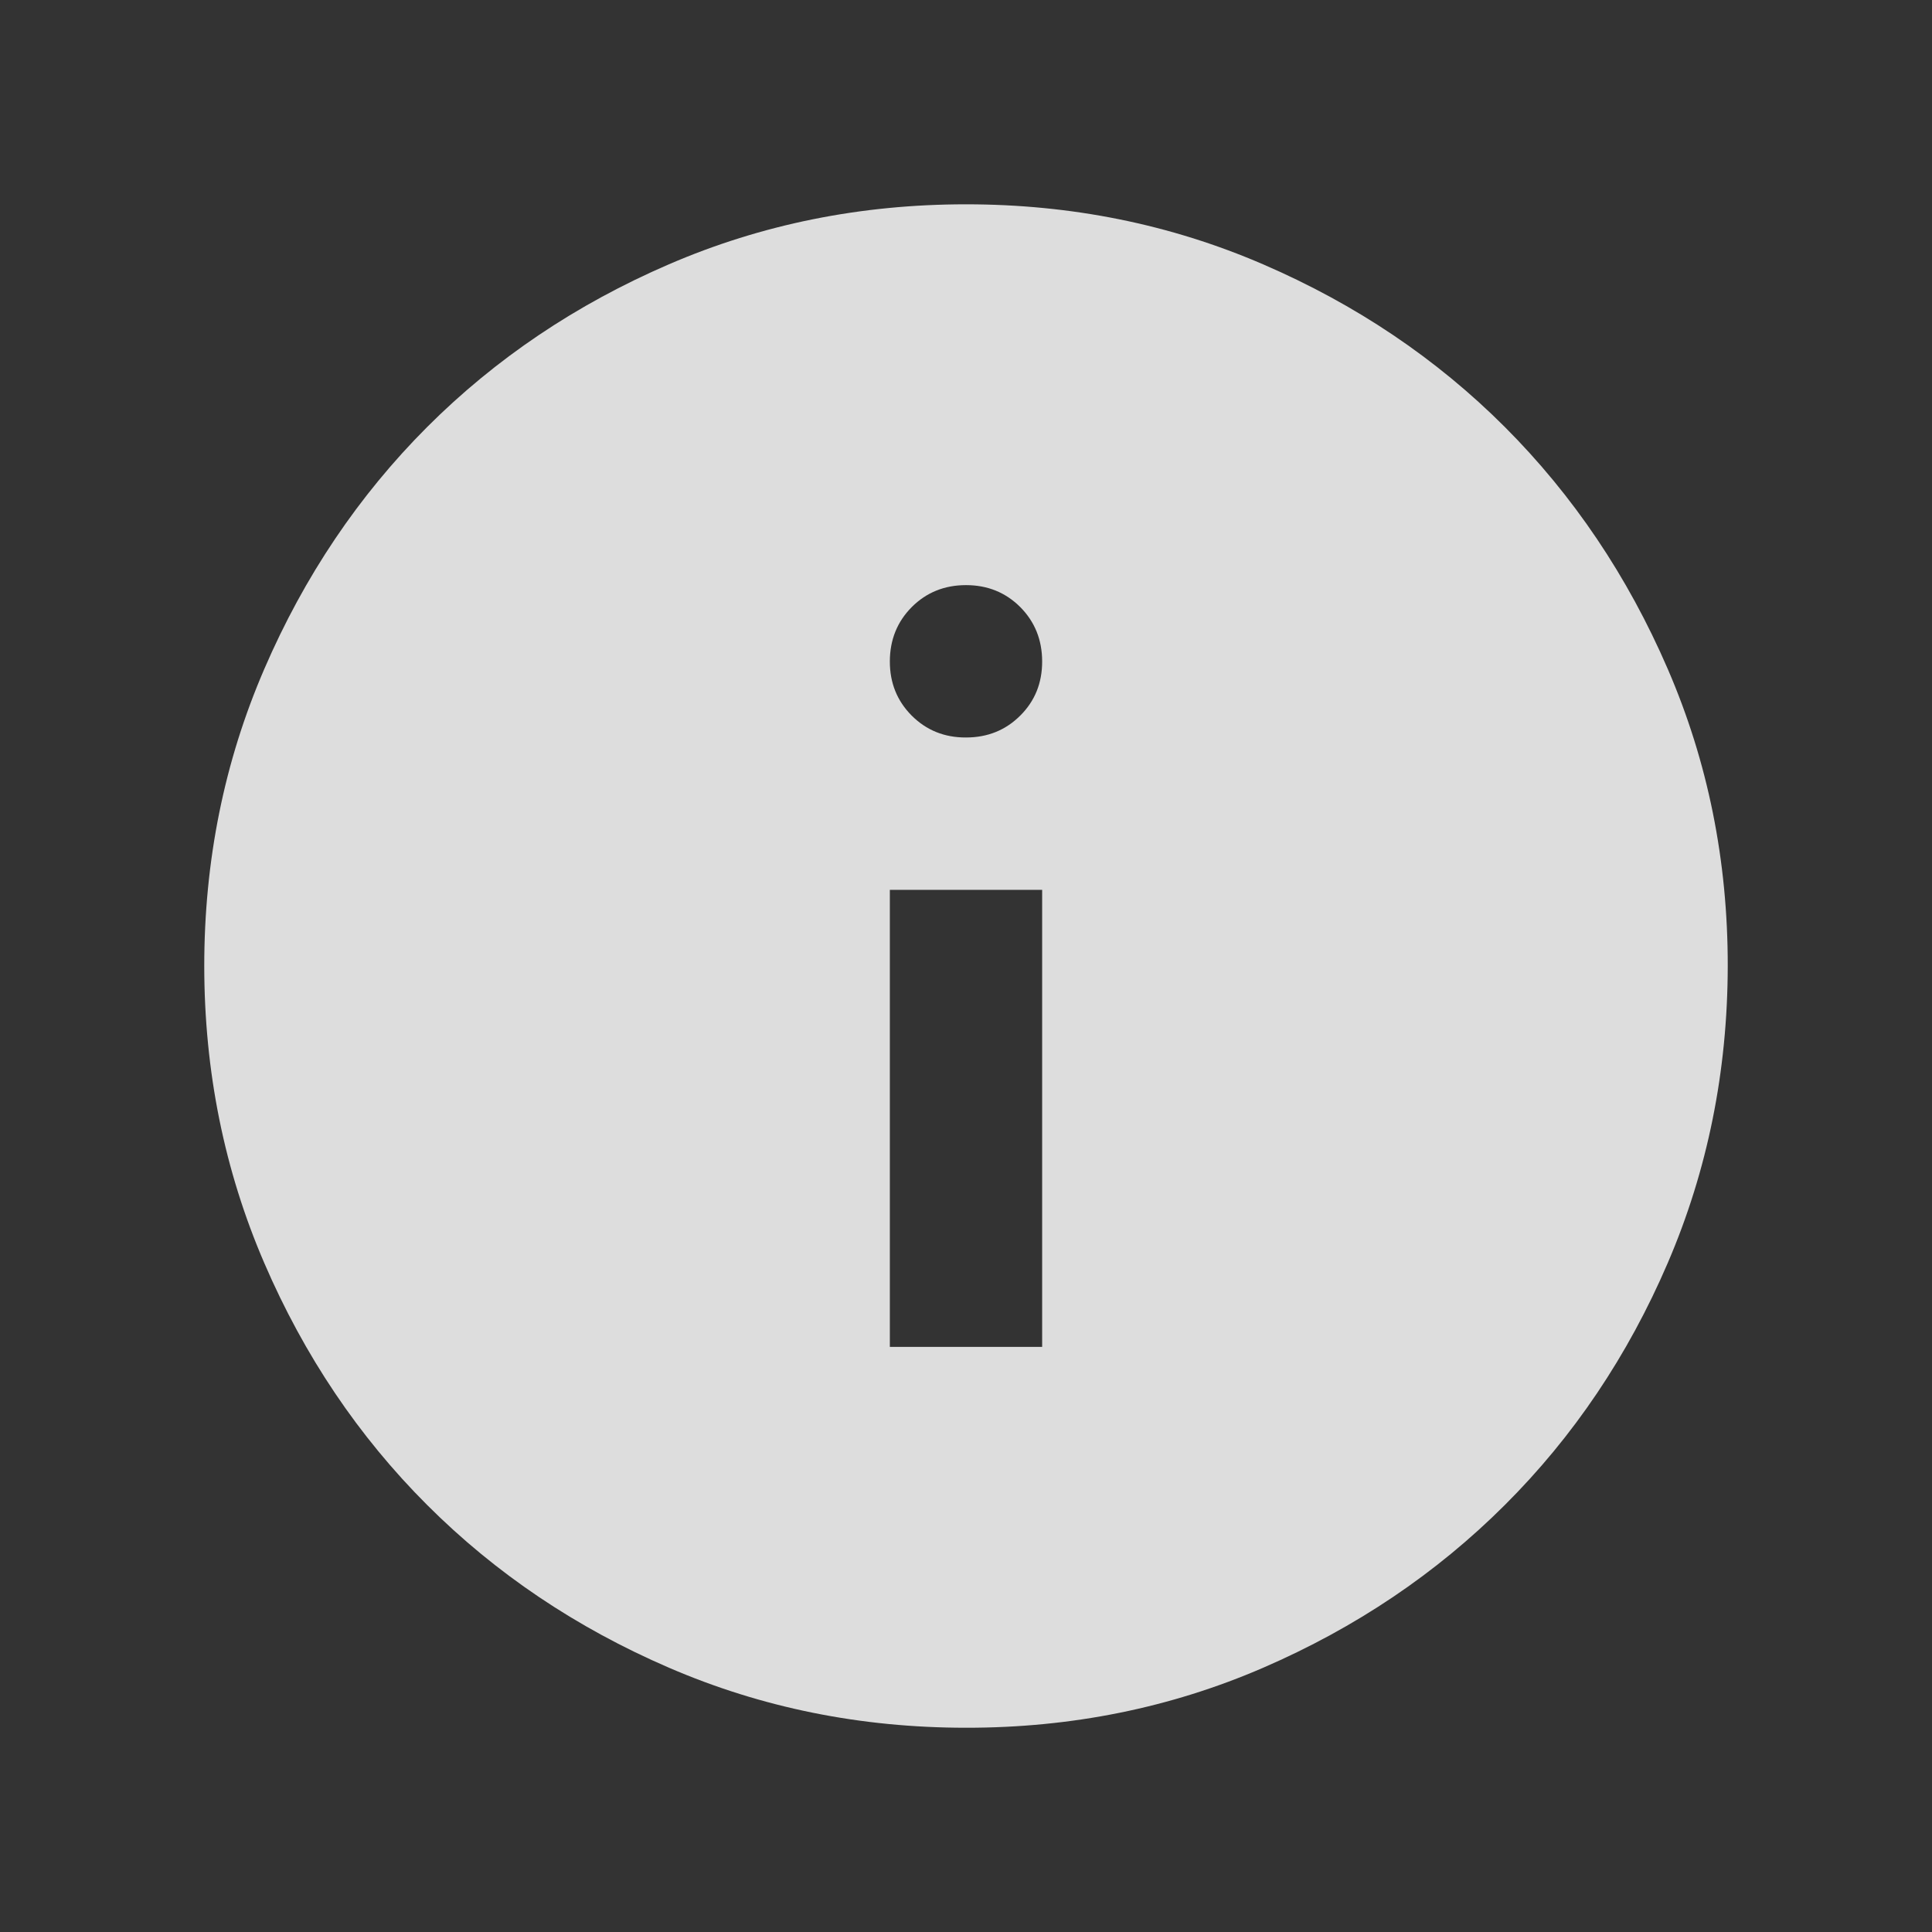 <svg width="36" height="36" viewBox="0 0 36 36" fill="none" xmlns="http://www.w3.org/2000/svg">
<rect x="0" y="0" width="36" height="36" fill="#333333" stroke="none"/>
<path d="M16.581 25.097H19.419V16.581H16.581V25.097ZM18 13.742C18.402 13.742 18.739 13.606 19.012 13.333C19.285 13.061 19.42 12.724 19.419 12.323C19.418 11.922 19.282 11.585 19.011 11.312C18.739 11.04 18.402 10.903 18 10.903C17.598 10.903 17.261 11.04 16.989 11.312C16.718 11.585 16.582 11.922 16.581 12.323C16.58 12.724 16.716 13.061 16.989 13.335C17.263 13.608 17.6 13.744 18 13.742ZM18 32.194C16.037 32.194 14.191 31.821 12.464 31.075C10.738 30.33 9.235 29.319 7.958 28.042C6.681 26.766 5.67 25.264 4.925 23.536C4.18 21.808 3.807 19.963 3.806 18C3.806 16.038 4.178 14.193 4.925 12.465C5.671 10.737 6.683 9.235 7.958 7.958C9.234 6.682 10.736 5.671 12.464 4.925C14.193 4.179 16.038 3.807 18 3.807C19.962 3.807 21.807 4.179 23.535 4.925C25.264 5.671 26.766 6.682 28.042 7.958C29.317 9.235 30.329 10.737 31.076 12.465C31.824 14.193 32.196 16.038 32.194 18C32.191 19.963 31.818 21.808 31.075 23.536C30.332 25.264 29.321 26.766 28.042 28.042C26.763 29.319 25.261 30.33 23.535 31.077C21.811 31.823 19.965 32.196 18 32.194Z" fill="white" fill-opacity="0.83"/>
</svg>
